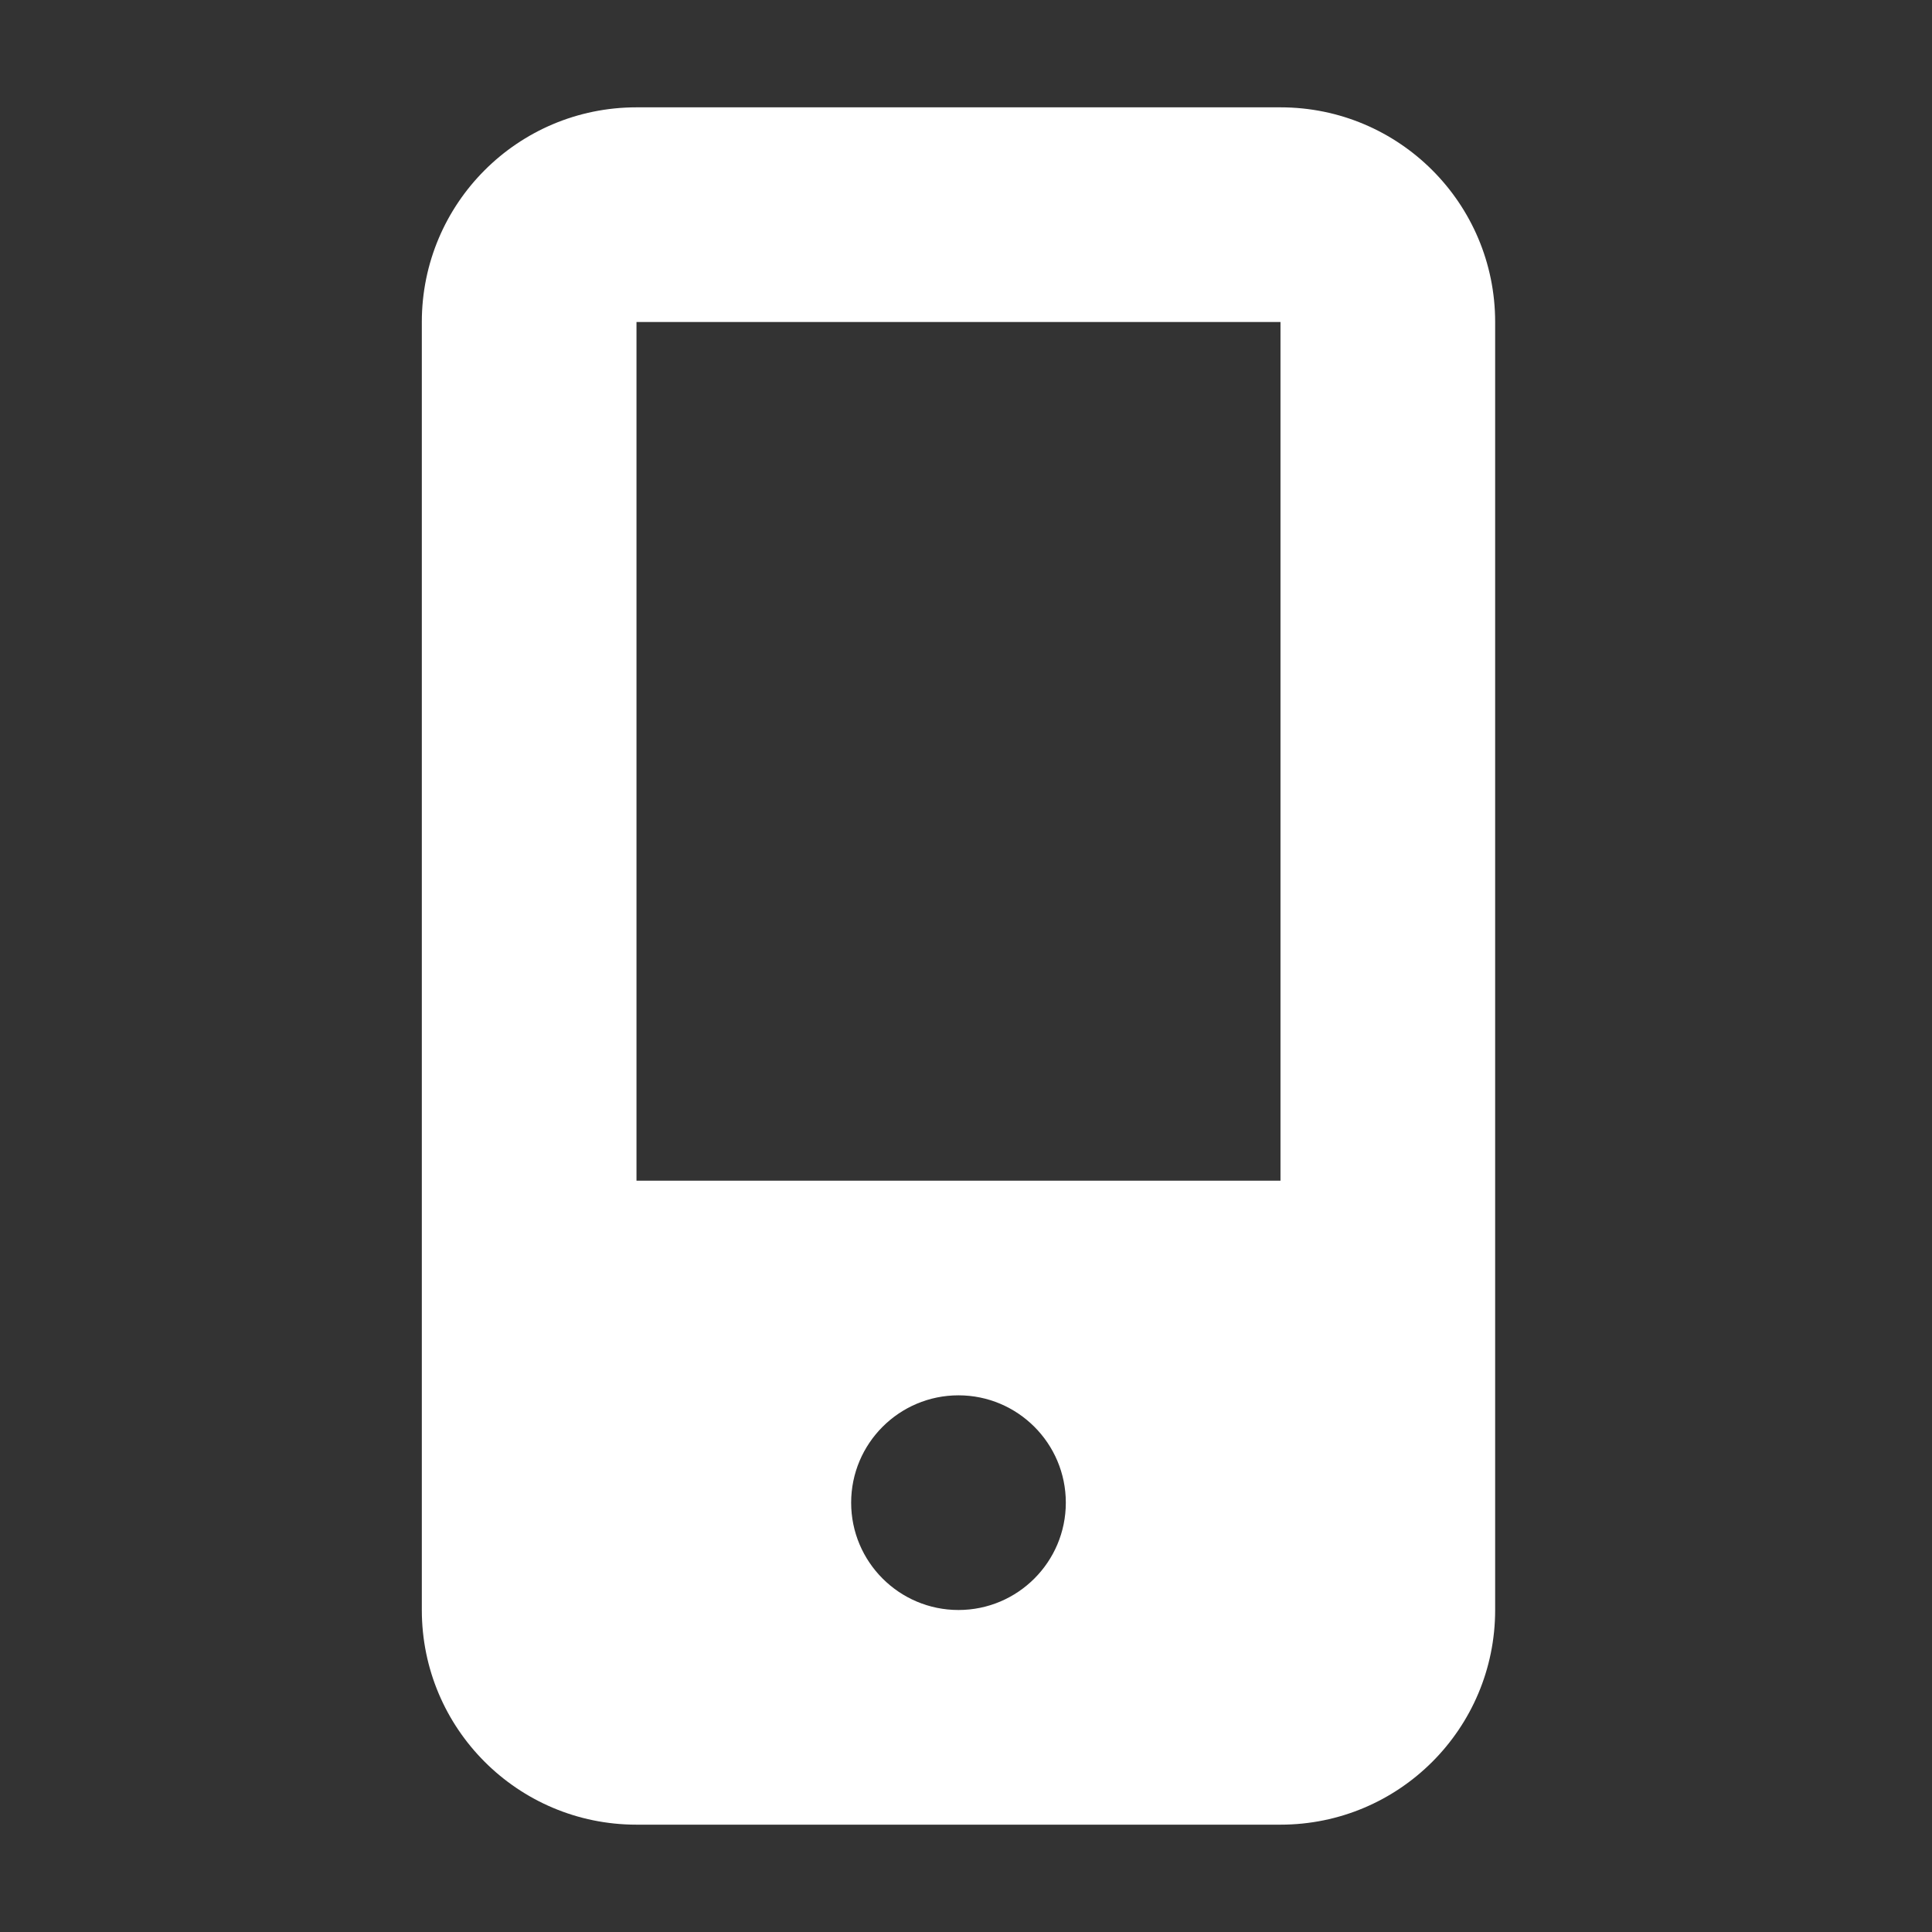 <?xml version="1.0" standalone="no"?><!DOCTYPE svg PUBLIC "-//W3C//DTD SVG 1.1//EN" "http://www.w3.org/Graphics/SVG/1.1/DTD/svg11.dtd"><svg t="1533345970815" class="icon" style="" viewBox="0 0 1024 1024" version="1.1" xmlns="http://www.w3.org/2000/svg" p-id="4513" xmlns:xlink="http://www.w3.org/1999/xlink" width="200" height="200"><rect x="0" y="0" width="1024" height="1024" fill="#333333" stroke="none"/><defs><style type="text/css"></style></defs><path d="M678.684 967.111l-341.333 0c-62.862 0-113.778-50.916-113.778-113.778L223.573 170.667c0-62.862 50.916-113.778 113.778-113.778l341.333 0c62.862 0 113.778 50.916 113.778 113.778l0 682.667C792.462 916.196 741.547 967.111 678.684 967.111zM508.018 853.333c31.403 0 56.889-25.486 56.889-56.889 0-31.403-25.486-56.889-56.889-56.889-31.403 0-56.889 25.486-56.889 56.889C451.129 827.847 476.615 853.333 508.018 853.333zM678.684 170.667l-341.333 0 0 455.111 341.333 0L678.684 170.667z" p-id="4514" fill="#ffffff"></path></svg>